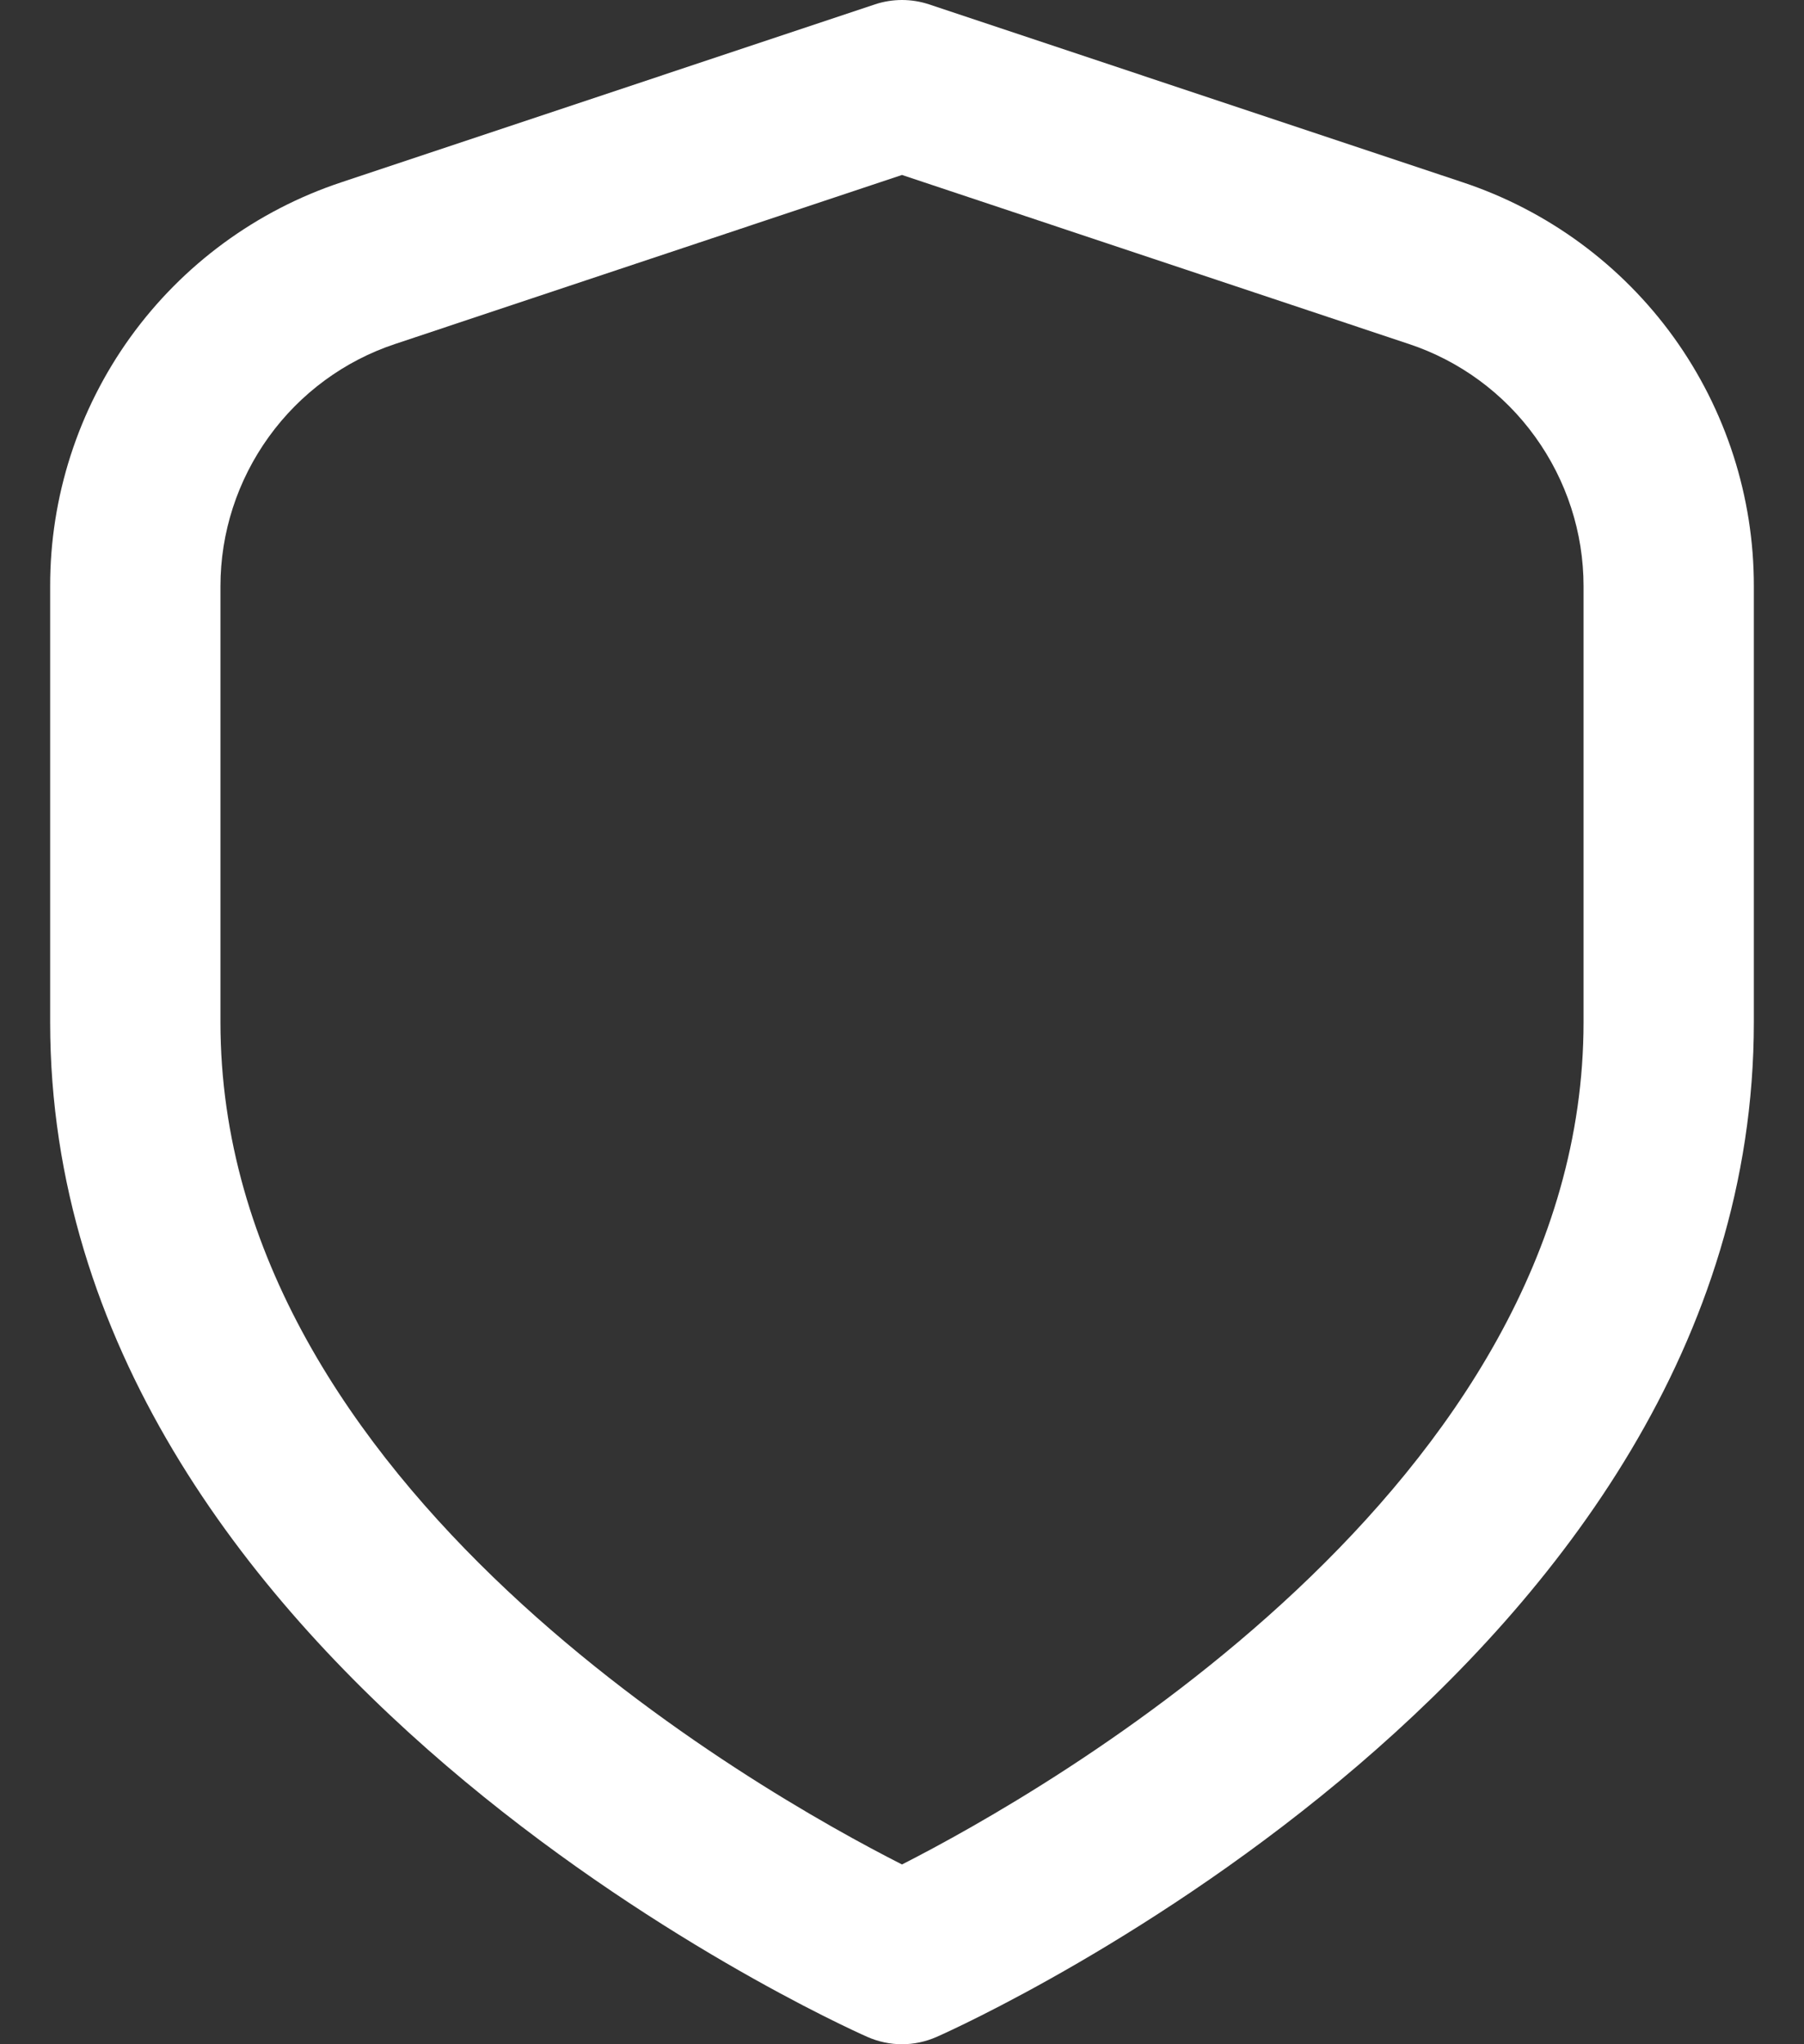 <svg width="15" height="17" viewBox="0 0 15 17" fill="none" xmlns="http://www.w3.org/2000/svg">
<rect x="0" y="0" width="15" height="17" fill="#333333" stroke="none"/>
<path d="M12.162 1.516L7.724 0.036C7.579 -0.012 7.421 -0.012 7.276 0.036L2.838 1.516C2.133 1.75 1.519 2.201 1.084 2.804C0.65 3.407 0.416 4.132 0.417 4.875V8.5C0.417 13.857 6.933 16.816 7.212 16.939C7.303 16.979 7.401 17 7.5 17C7.599 17 7.697 16.979 7.788 16.939C8.067 16.816 14.583 13.857 14.583 8.5V4.875C14.584 4.132 14.35 3.407 13.916 2.804C13.481 2.201 12.867 1.75 12.162 1.516ZM13.167 8.5C13.167 12.364 8.691 14.898 7.5 15.505C6.308 14.9 1.833 12.374 1.833 8.5V4.875C1.833 4.429 1.974 3.995 2.235 3.633C2.496 3.271 2.864 3 3.287 2.86L7.5 1.455L11.713 2.86C12.136 3 12.505 3.271 12.765 3.633C13.026 3.995 13.167 4.429 13.167 4.875V8.5Z" fill="white"/>
</svg>
